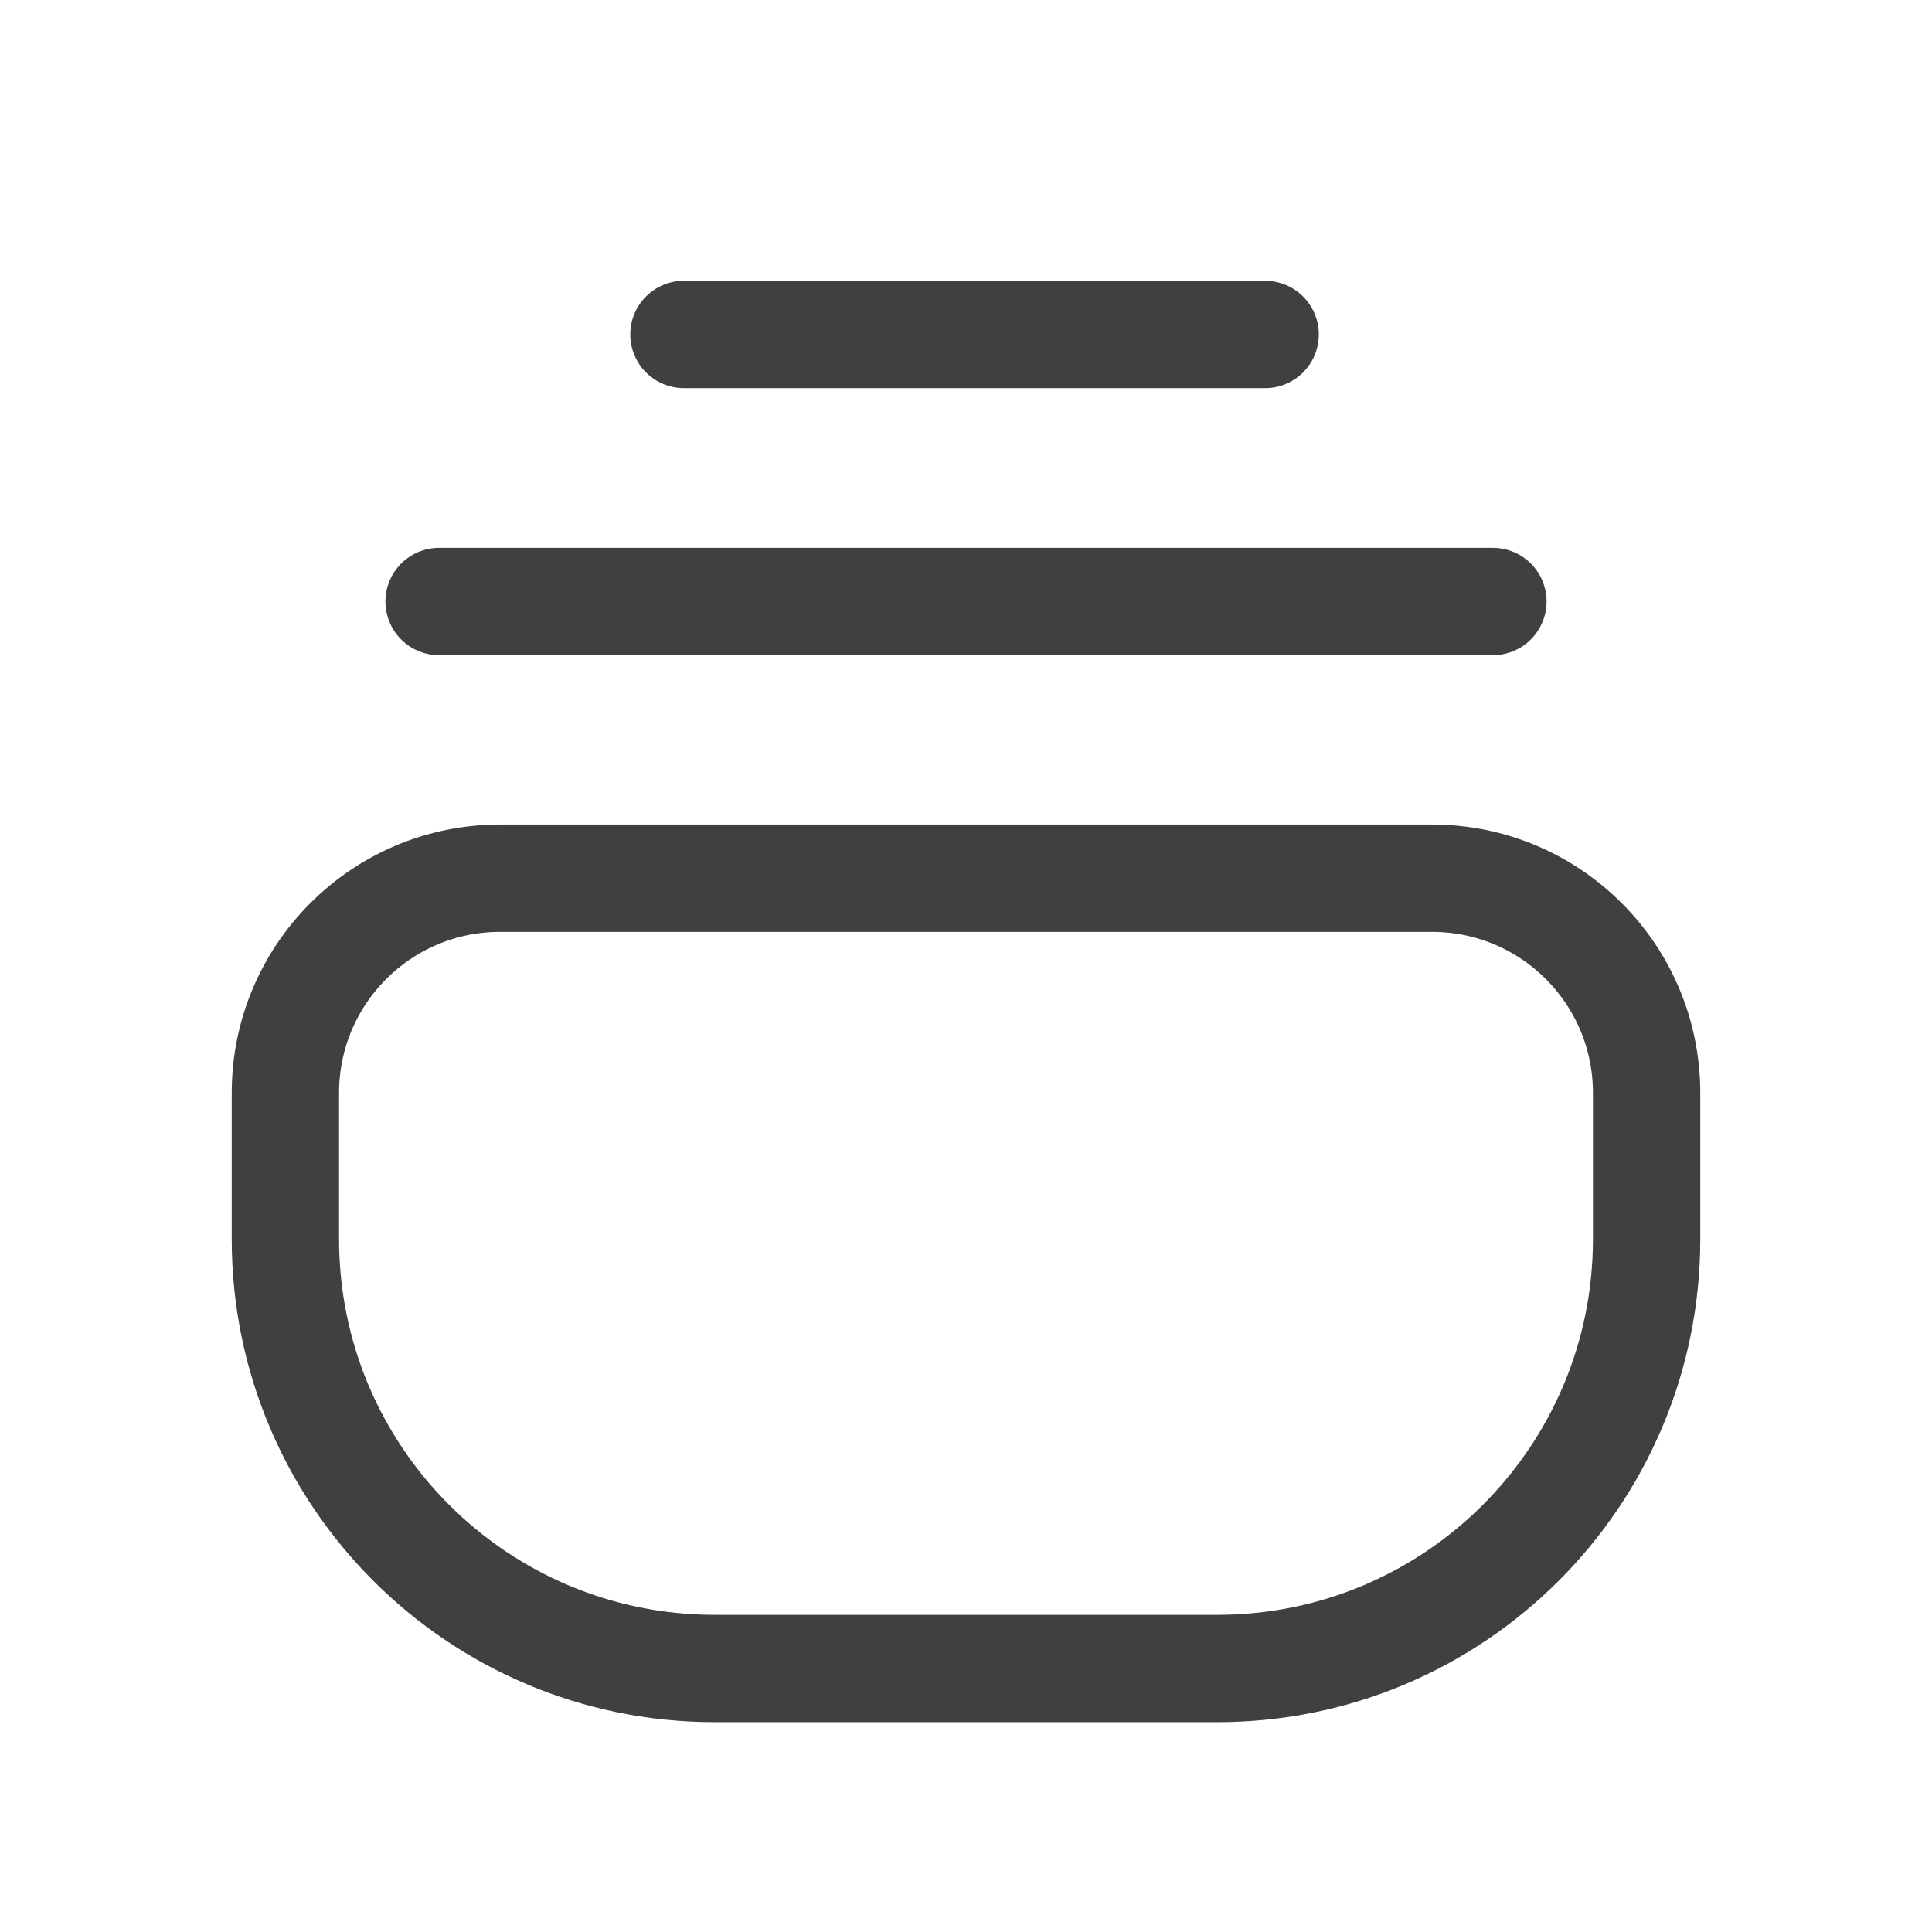 <svg width="18" height="18" viewBox="0 0 18 18" fill="none" xmlns="http://www.w3.org/2000/svg">
<path d="M13.909 5.604H4.091" stroke="currentColor" stroke-opacity="0.75" stroke-linecap="round" stroke-linejoin="round"/>
<path d="M11.787 3.116H6.372" stroke="currentColor" stroke-opacity="0.75" stroke-linecap="round" stroke-linejoin="round"/>
<path d="M2.659 10.182C2.659 9.077 3.555 8.182 4.659 8.182H13.341C14.446 8.182 15.341 9.077 15.341 10.182V11.545C15.341 13.754 13.55 15.545 11.341 15.545H6.659C4.45 15.545 2.659 13.754 2.659 11.545V10.182Z" stroke="currentColor" stroke-opacity="0.75"/>
</svg>
